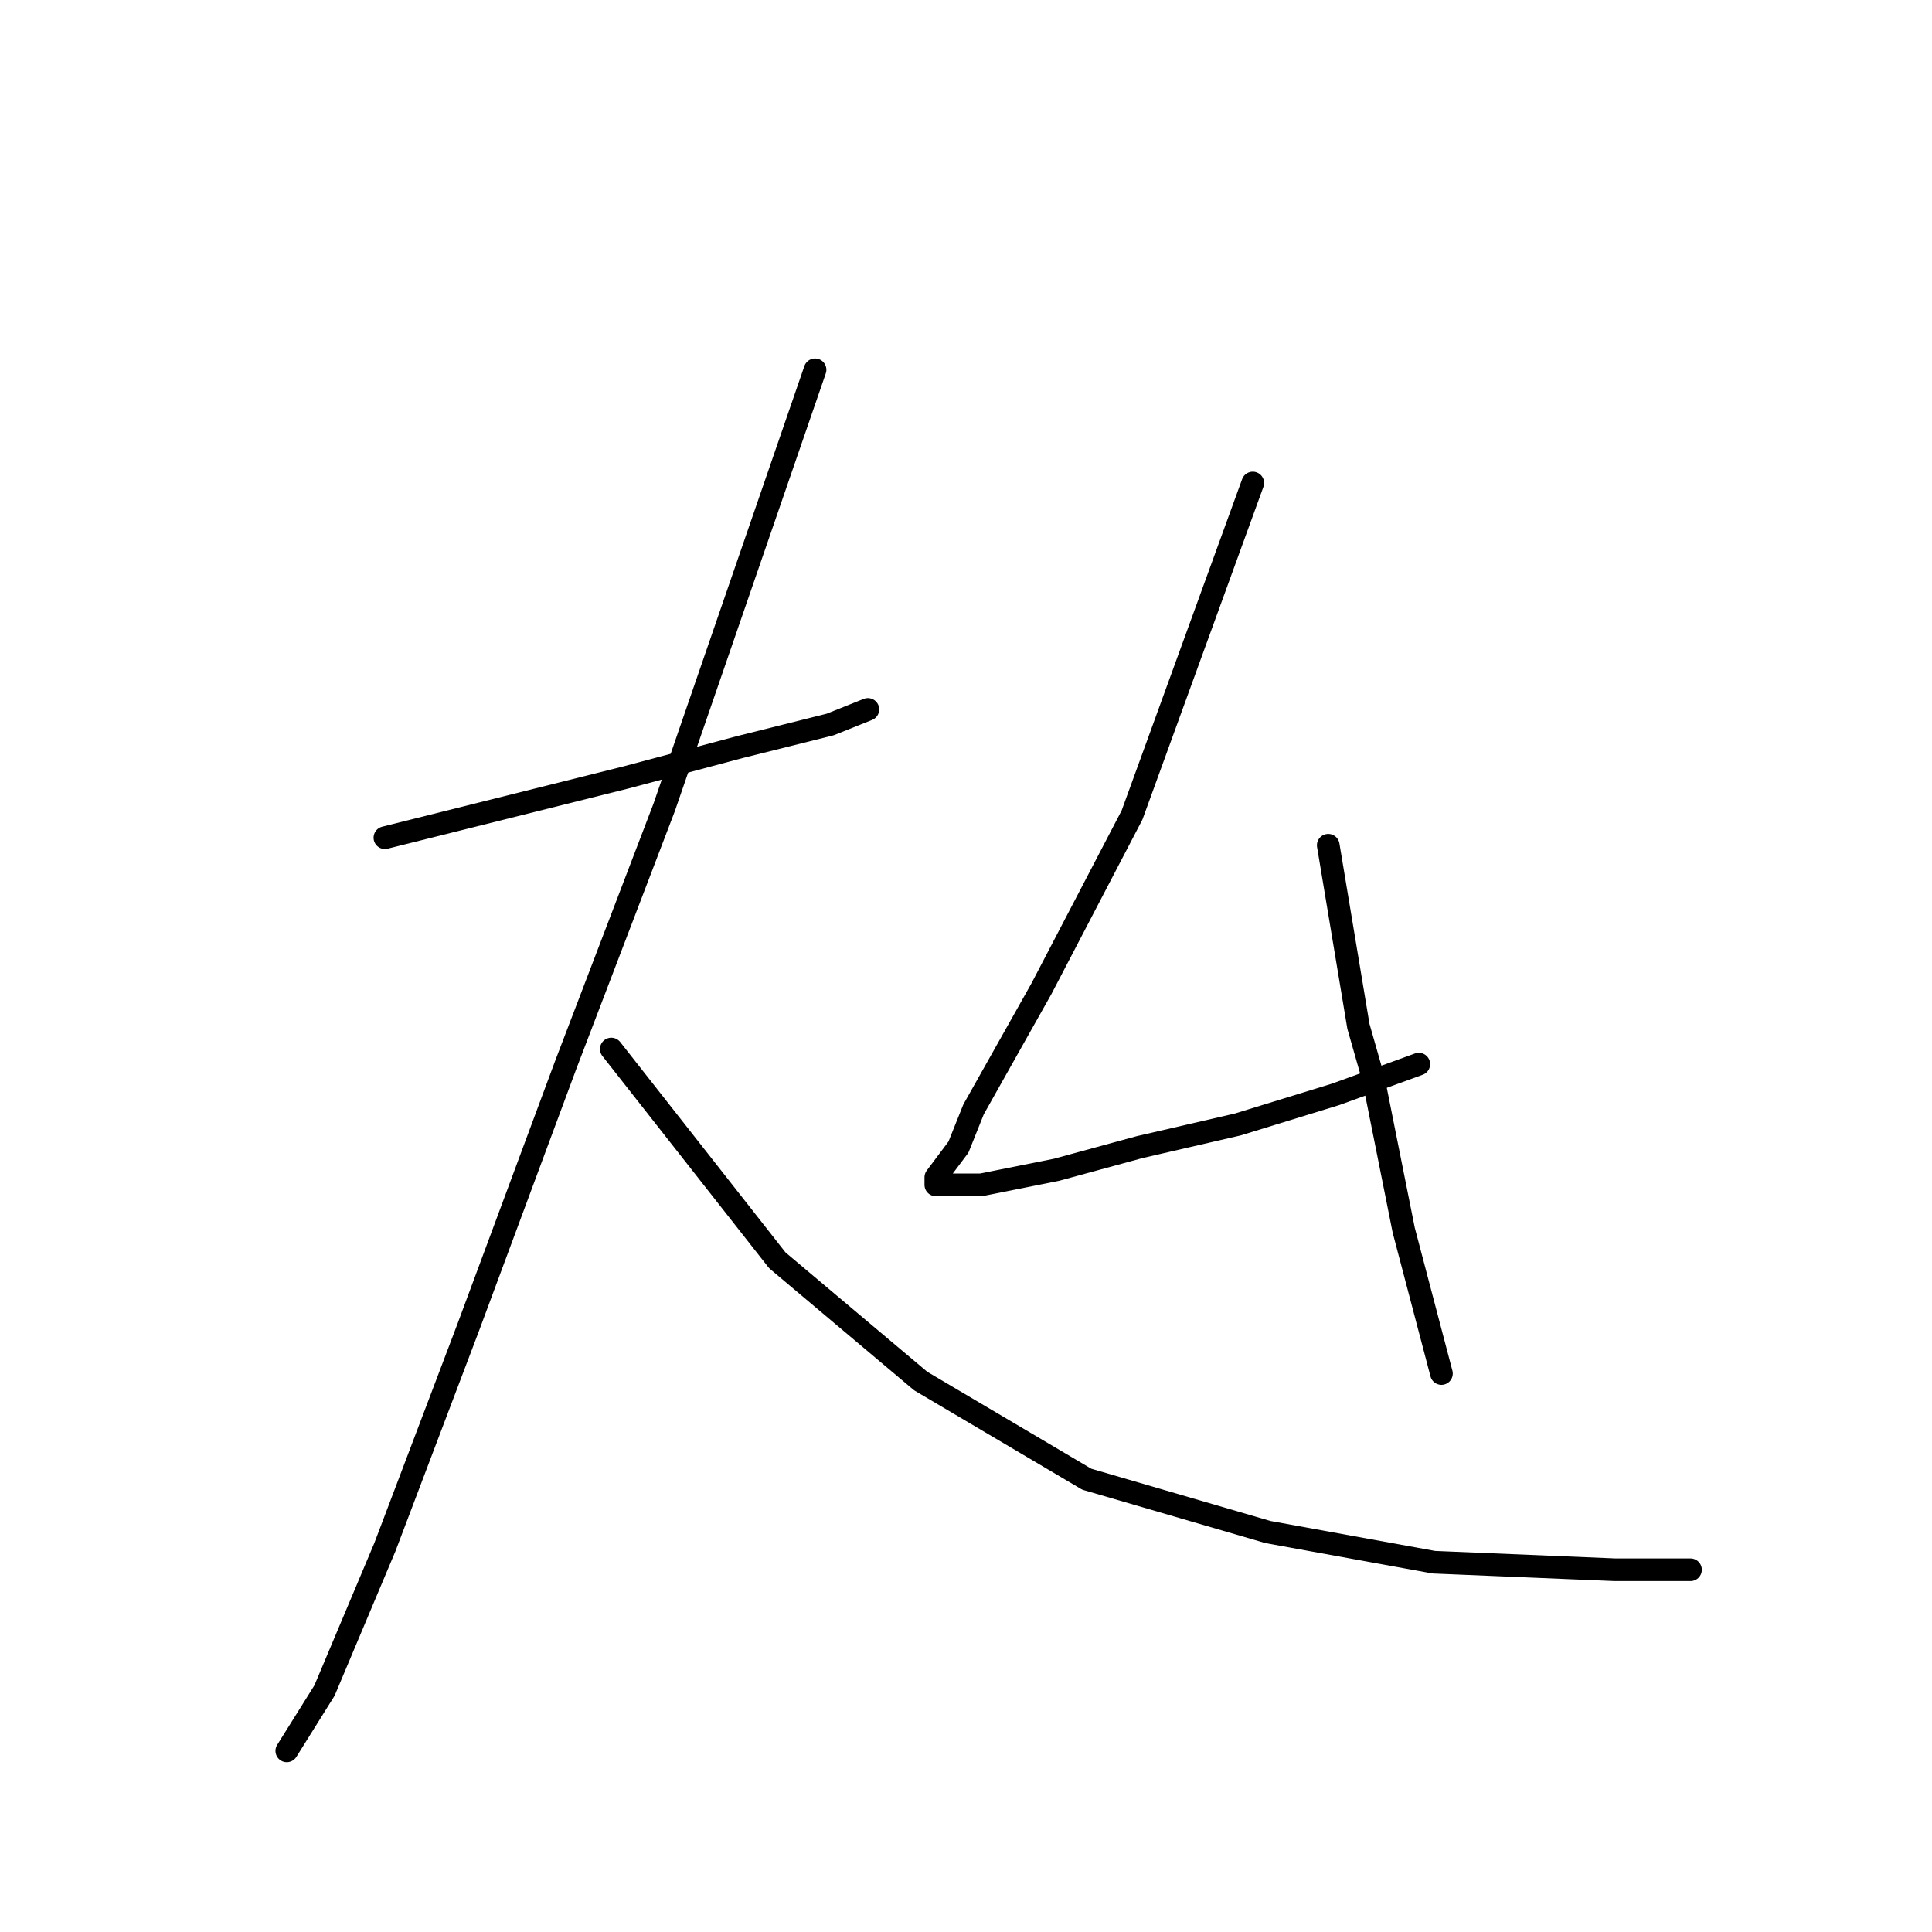 <?xml version="1.0" standalone="no"?>
    <svg width="256" height="256" xmlns="http://www.w3.org/2000/svg" version="1.1">
    <polyline stroke="black" stroke-width="3" stroke-linecap="round" fill="transparent" stroke-linejoin="round" points="51 111 59 109 67 107 83 103 98 99 110 96 115 94 115 94 " />
        <polyline stroke="black" stroke-width="3" stroke-linecap="round" fill="transparent" stroke-linejoin="round" points="108 49 98 78 88 107 75 141 62 176 51 205 43 224 38 232 38 232 " />
        <polyline stroke="black" stroke-width="3" stroke-linecap="round" fill="transparent" stroke-linejoin="round" points="81 139 92 153 103 167 122 183 144 196 168 203 190 207 214 208 224 208 224 208 " />
        <polyline stroke="black" stroke-width="3" stroke-linecap="round" fill="transparent" stroke-linejoin="round" points="166 64 158 86 150 108 138 131 129 147 127 152 124 156 124 157 130 157 140 155 151 152 164 149 177 145 188 141 188 141 " />
        <polyline stroke="black" stroke-width="3" stroke-linecap="round" fill="transparent" stroke-linejoin="round" points="176 112 178 124 180 136 182 143 186 163 191 182 191 182 " />
        </svg>